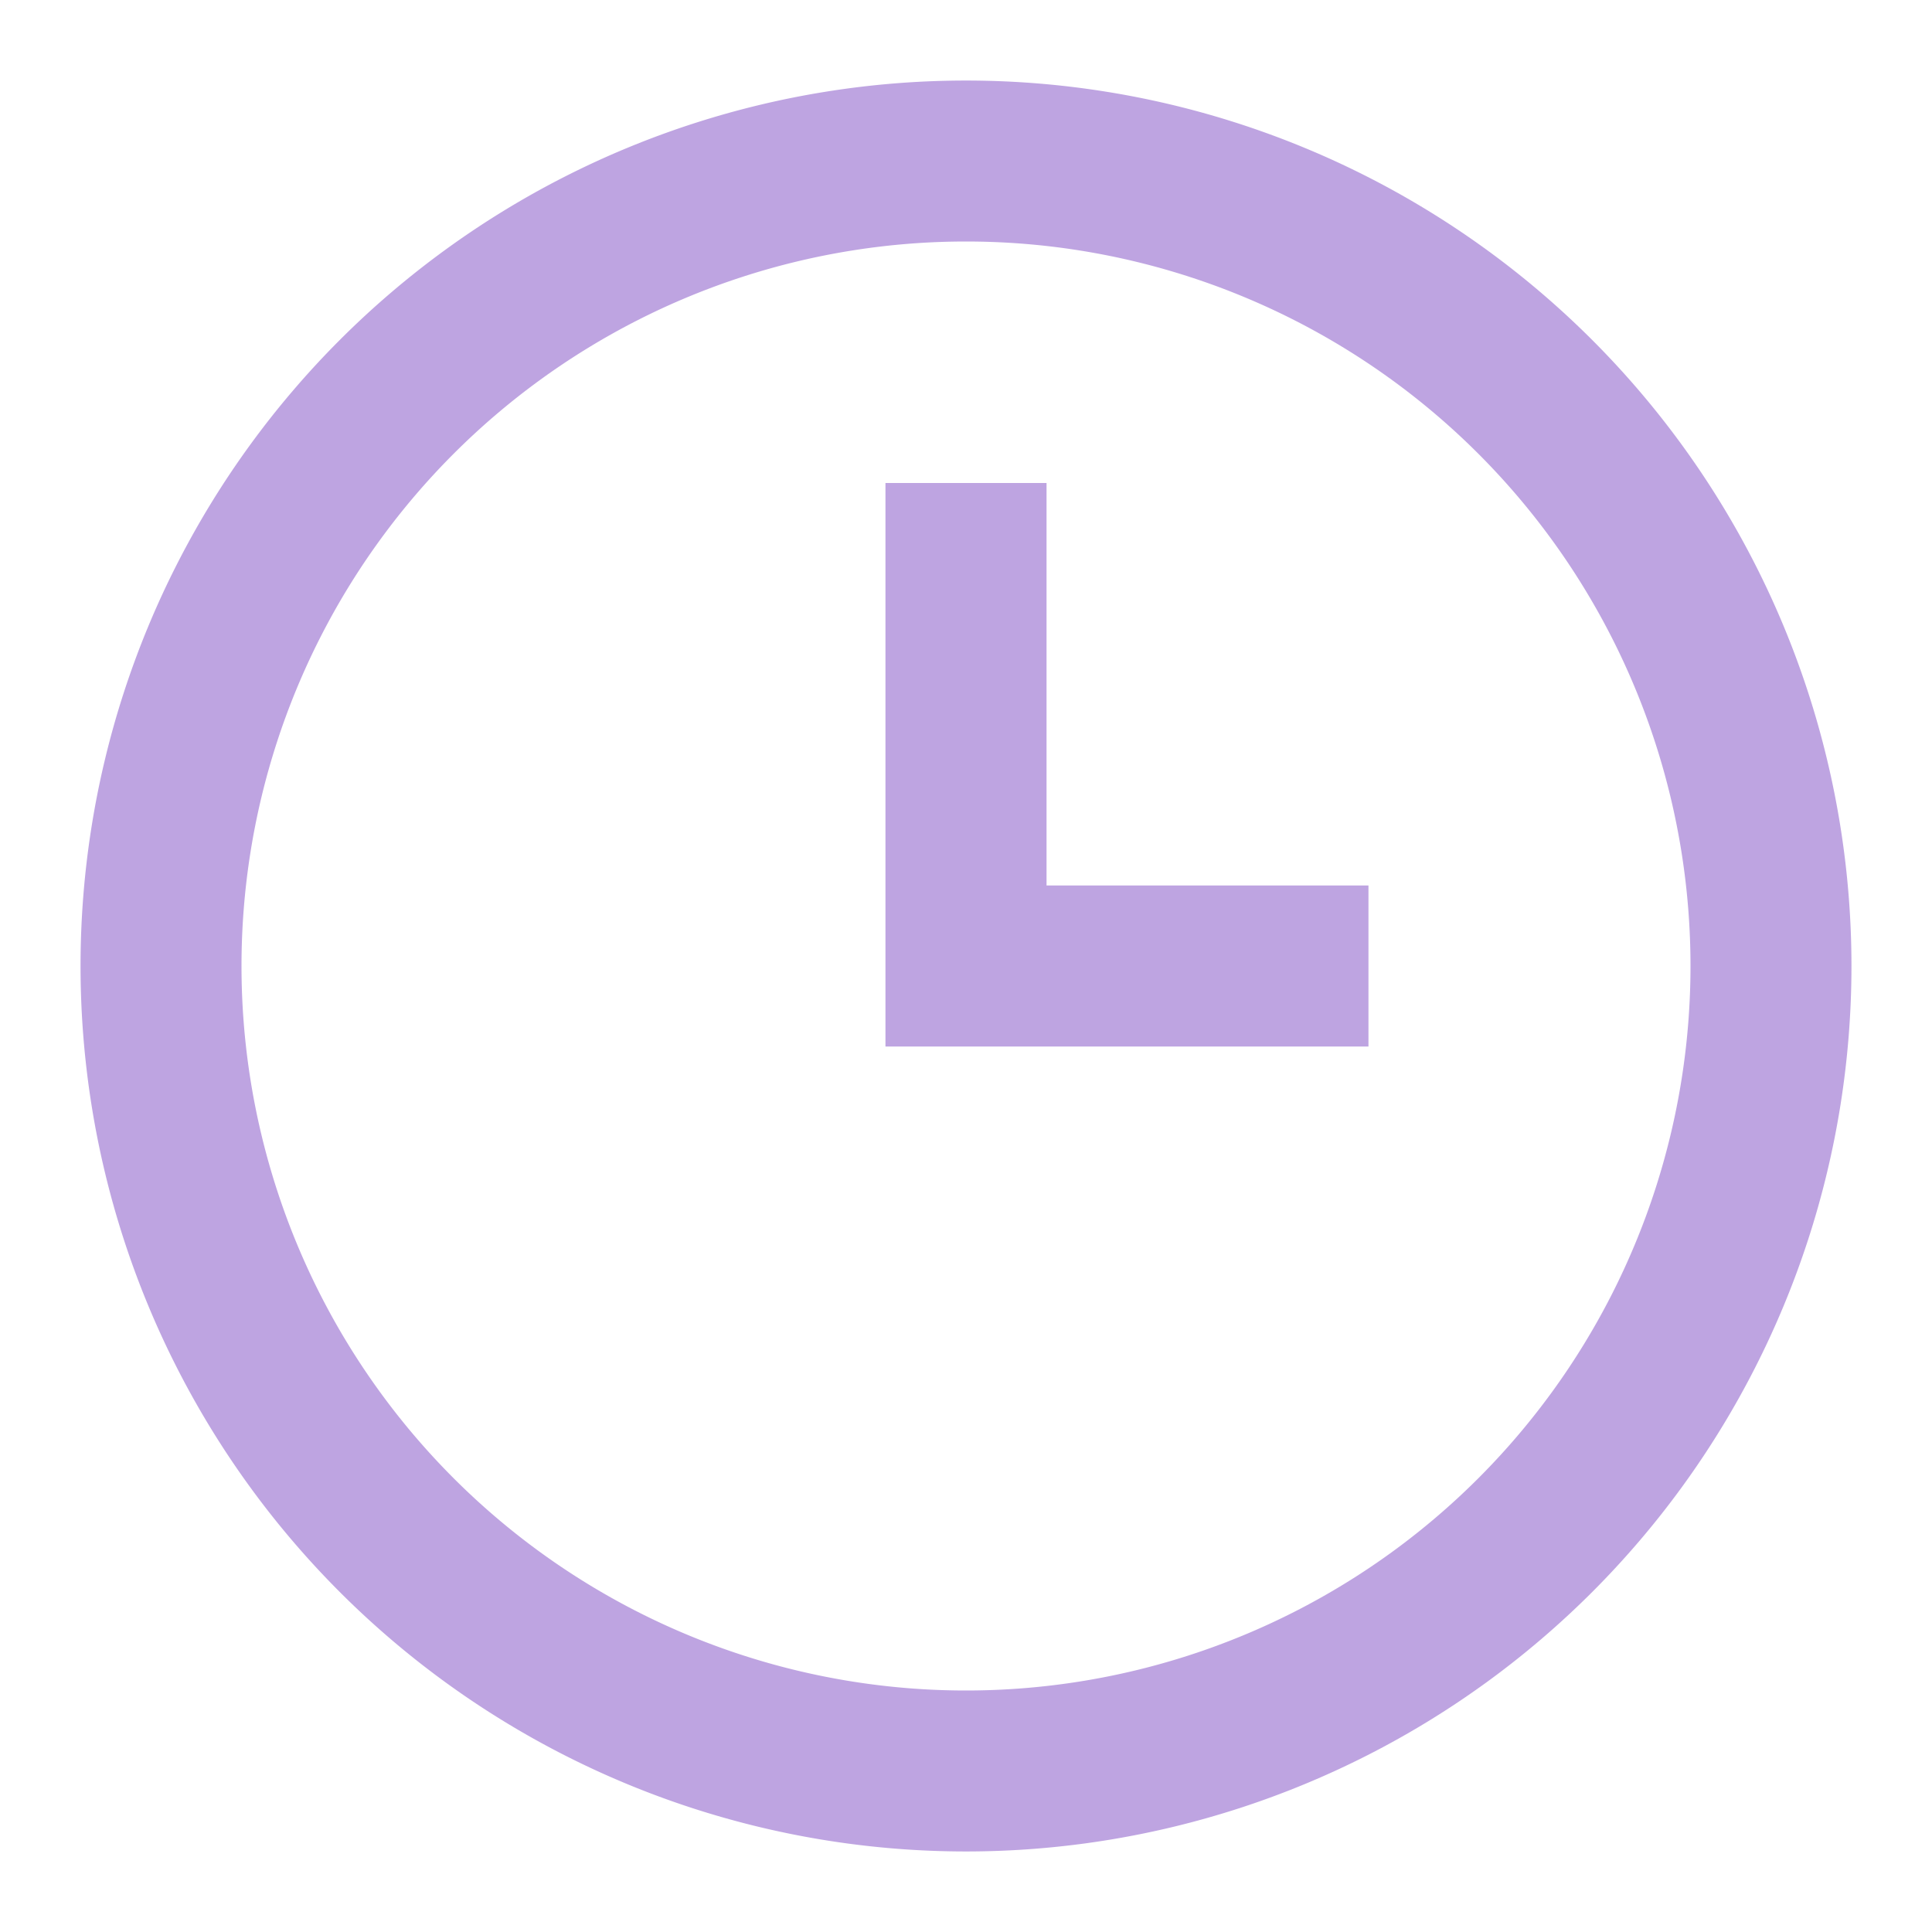 <svg width="16" height="16" fill="none" xmlns="http://www.w3.org/2000/svg"><path fill-rule="evenodd" clip-rule="evenodd" d="M8 15.333A7.333 7.333 0 118 .667a7.333 7.333 0 010 14.666zM8 14A6 6 0 108 2a6 6 0 000 12zm3.333-6.667H8.667V4H7.333v4.667h4V7.333z" fill="#BEA4E1"/></svg>